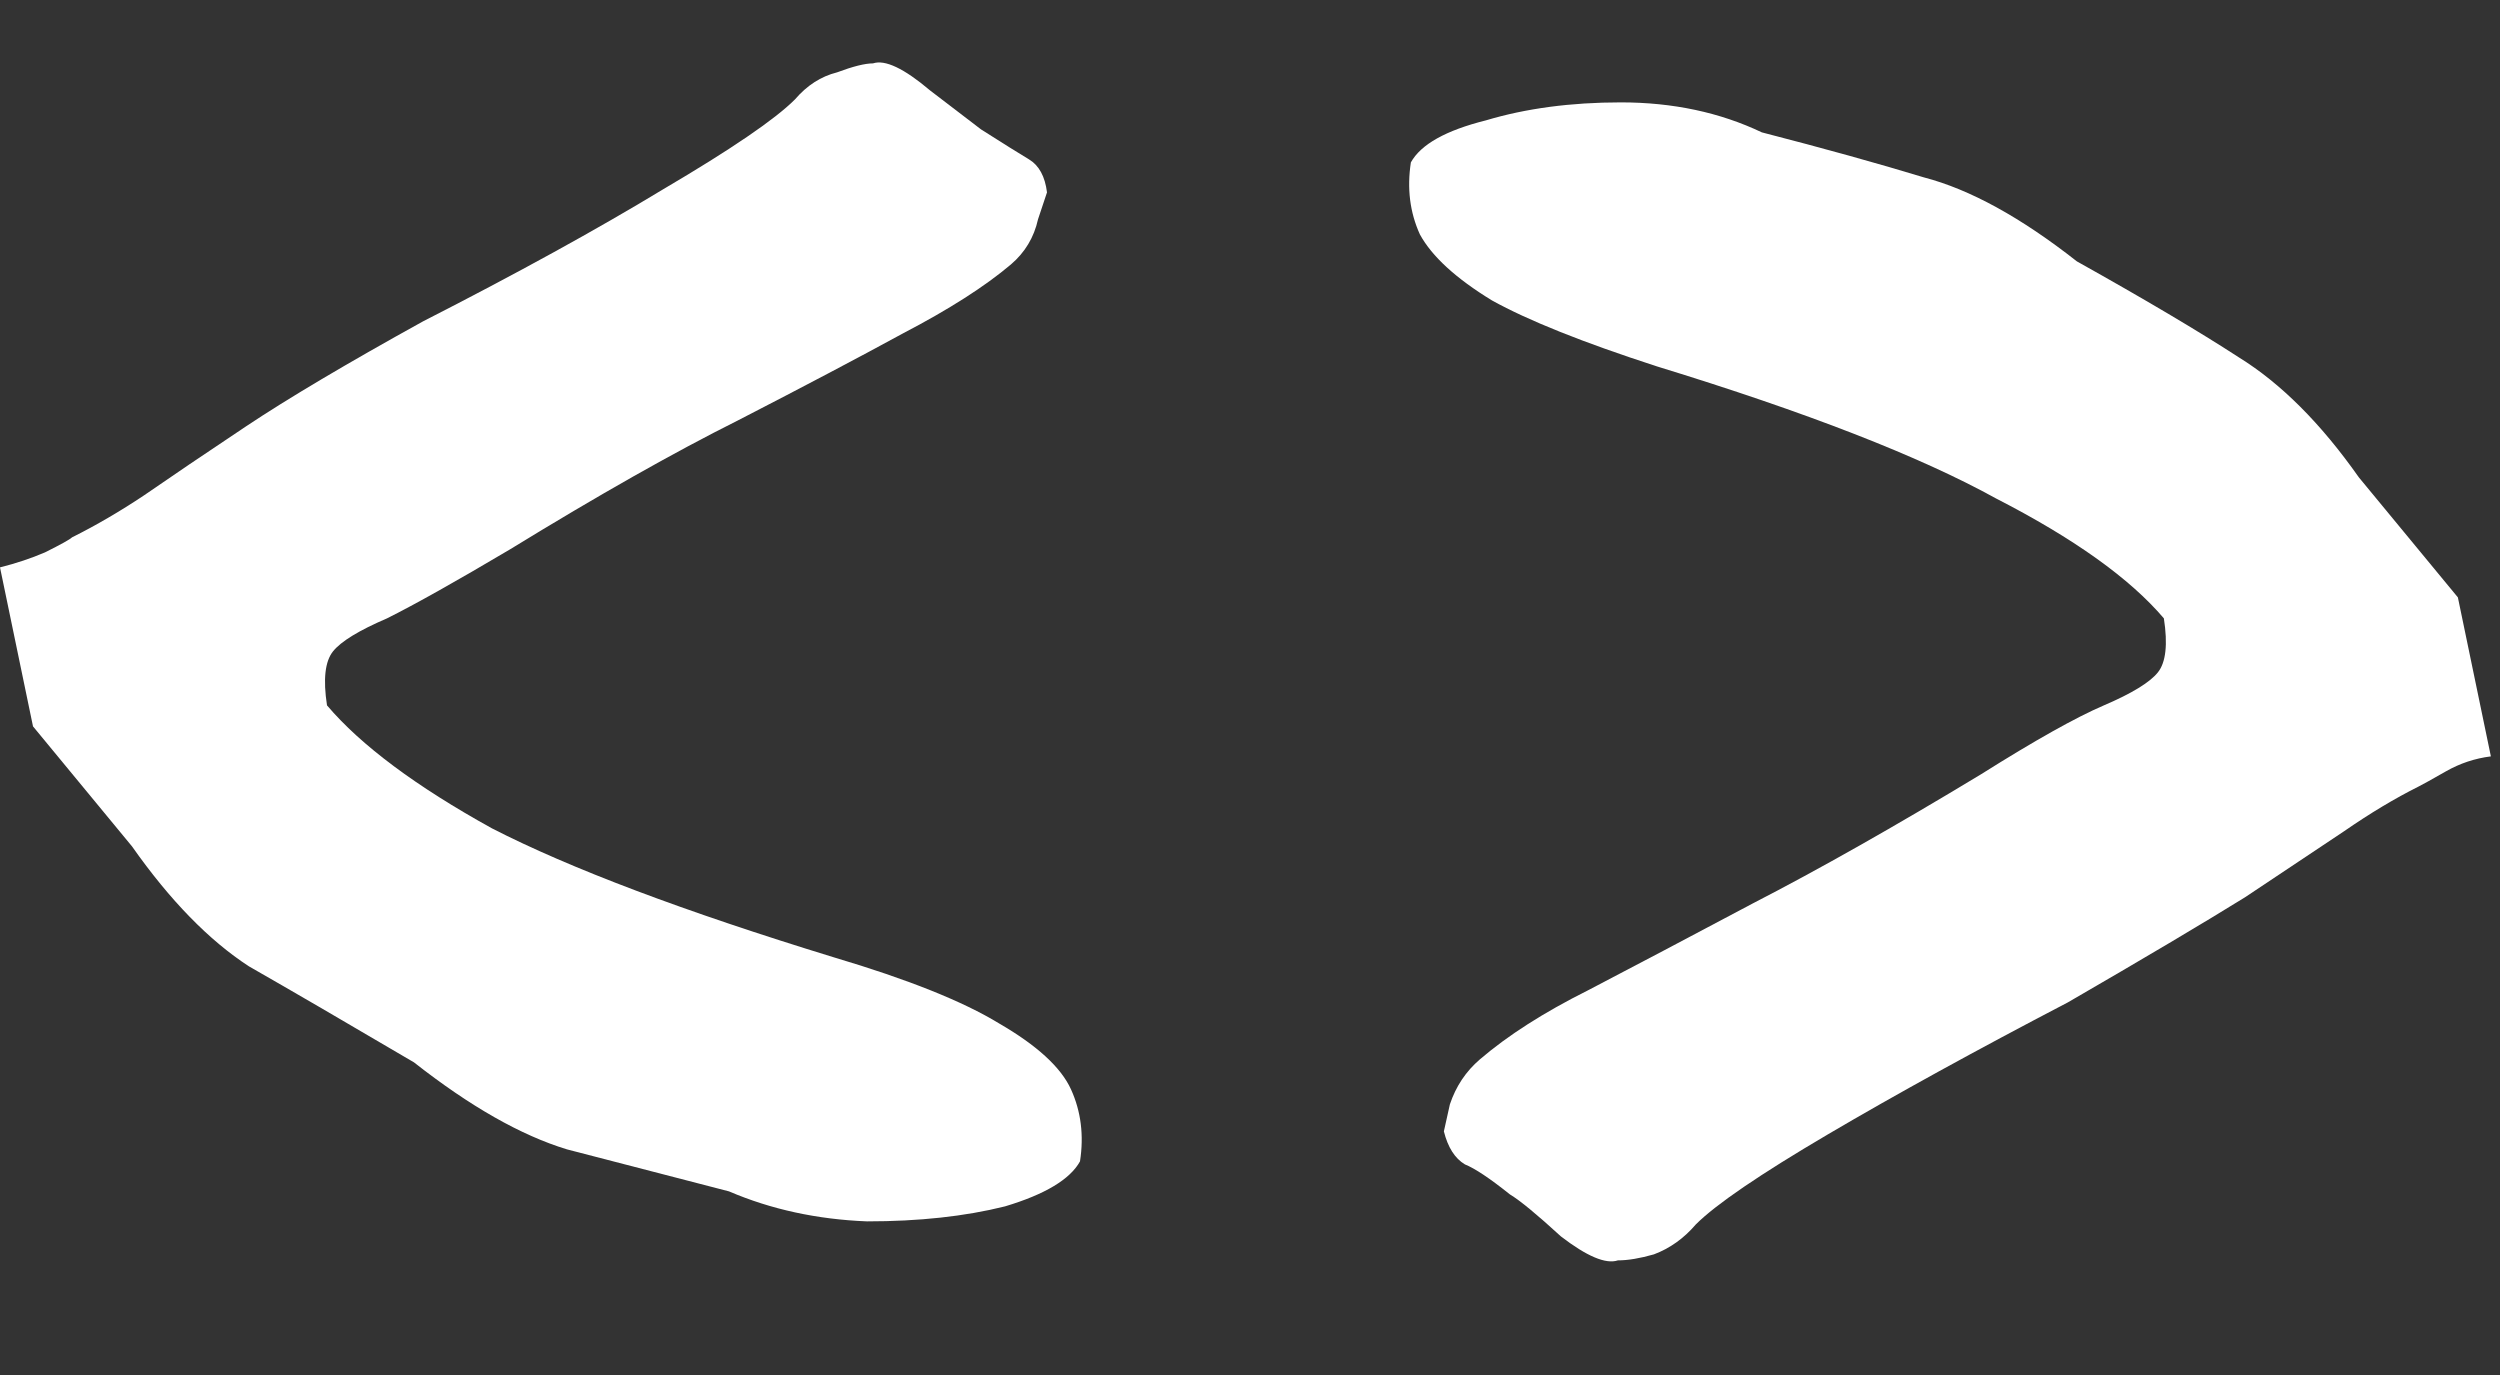 <svg width="20" height="11" viewBox="0 0 20 11" fill="none" xmlns="http://www.w3.org/2000/svg">
<rect x="0" y="0" width="20" height="11" fill="#333333" stroke="none"/>
<path d="M12.943 10.083C12.847 10.115 12.695 10.051 12.487 9.891C12.295 9.715 12.159 9.603 12.079 9.555C11.919 9.427 11.799 9.347 11.719 9.315C11.639 9.267 11.583 9.179 11.551 9.051C11.551 9.051 11.567 8.979 11.599 8.835C11.647 8.691 11.727 8.571 11.839 8.475C12.063 8.283 12.351 8.099 12.703 7.923C13.071 7.731 13.511 7.499 14.023 7.227C14.551 6.955 15.159 6.611 15.847 6.195C16.279 5.923 16.607 5.739 16.831 5.643C17.055 5.547 17.199 5.459 17.263 5.379C17.327 5.299 17.343 5.155 17.311 4.947C17.039 4.627 16.591 4.307 15.967 3.987C15.359 3.651 14.455 3.299 13.255 2.931C12.663 2.739 12.223 2.563 11.935 2.403C11.647 2.227 11.455 2.051 11.359 1.875C11.279 1.699 11.255 1.507 11.287 1.299C11.367 1.155 11.567 1.043 11.887 0.963C12.207 0.867 12.567 0.819 12.967 0.819C13.383 0.819 13.759 0.899 14.095 1.059C14.591 1.187 15.023 1.307 15.391 1.419C15.759 1.515 16.167 1.739 16.615 2.091C17.159 2.395 17.591 2.651 17.911 2.859C18.247 3.067 18.567 3.387 18.871 3.819L19.663 4.779L19.927 6.051C19.799 6.067 19.679 6.107 19.567 6.171C19.455 6.235 19.383 6.275 19.351 6.291C19.159 6.387 18.959 6.507 18.751 6.651C18.559 6.779 18.295 6.955 17.959 7.179C17.623 7.387 17.151 7.667 16.543 8.019C15.807 8.403 15.167 8.755 14.623 9.075C14.079 9.395 13.727 9.635 13.567 9.795C13.471 9.907 13.359 9.987 13.231 10.035C13.119 10.067 13.023 10.083 12.943 10.083Z" fill="white"/>
<path d="M5.832 9.531C5.336 9.403 4.904 9.291 4.536 9.195C4.168 9.083 3.76 8.851 3.312 8.499C2.768 8.179 2.328 7.923 1.992 7.731C1.672 7.523 1.36 7.203 1.056 6.771L0.264 5.811L0 4.539C0.128 4.507 0.248 4.467 0.36 4.419C0.488 4.355 0.56 4.315 0.576 4.299C0.768 4.203 0.96 4.091 1.152 3.963C1.36 3.819 1.632 3.635 1.968 3.411C2.304 3.187 2.776 2.907 3.384 2.571C4.136 2.187 4.776 1.835 5.304 1.515C5.848 1.195 6.2 0.955 6.36 0.795C6.456 0.683 6.568 0.611 6.696 0.579C6.824 0.531 6.92 0.507 6.984 0.507C7.08 0.475 7.232 0.547 7.44 0.723C7.648 0.883 7.784 0.987 7.848 1.035C8.024 1.147 8.152 1.227 8.232 1.275C8.312 1.323 8.36 1.411 8.376 1.539C8.376 1.539 8.352 1.611 8.304 1.755C8.272 1.899 8.2 2.019 8.088 2.115C7.88 2.291 7.592 2.475 7.224 2.667C6.872 2.859 6.432 3.091 5.904 3.363C5.392 3.619 4.784 3.963 4.08 4.395C3.648 4.651 3.32 4.835 3.096 4.947C2.872 5.043 2.728 5.131 2.664 5.211C2.6 5.291 2.584 5.435 2.616 5.643C2.888 5.963 3.328 6.291 3.936 6.627C4.56 6.947 5.472 7.291 6.672 7.659C7.264 7.835 7.704 8.011 7.992 8.187C8.296 8.363 8.488 8.539 8.568 8.715C8.648 8.891 8.672 9.083 8.64 9.291C8.56 9.435 8.36 9.555 8.04 9.651C7.72 9.731 7.352 9.771 6.936 9.771C6.536 9.755 6.168 9.675 5.832 9.531Z" fill="white"/>
</svg>
